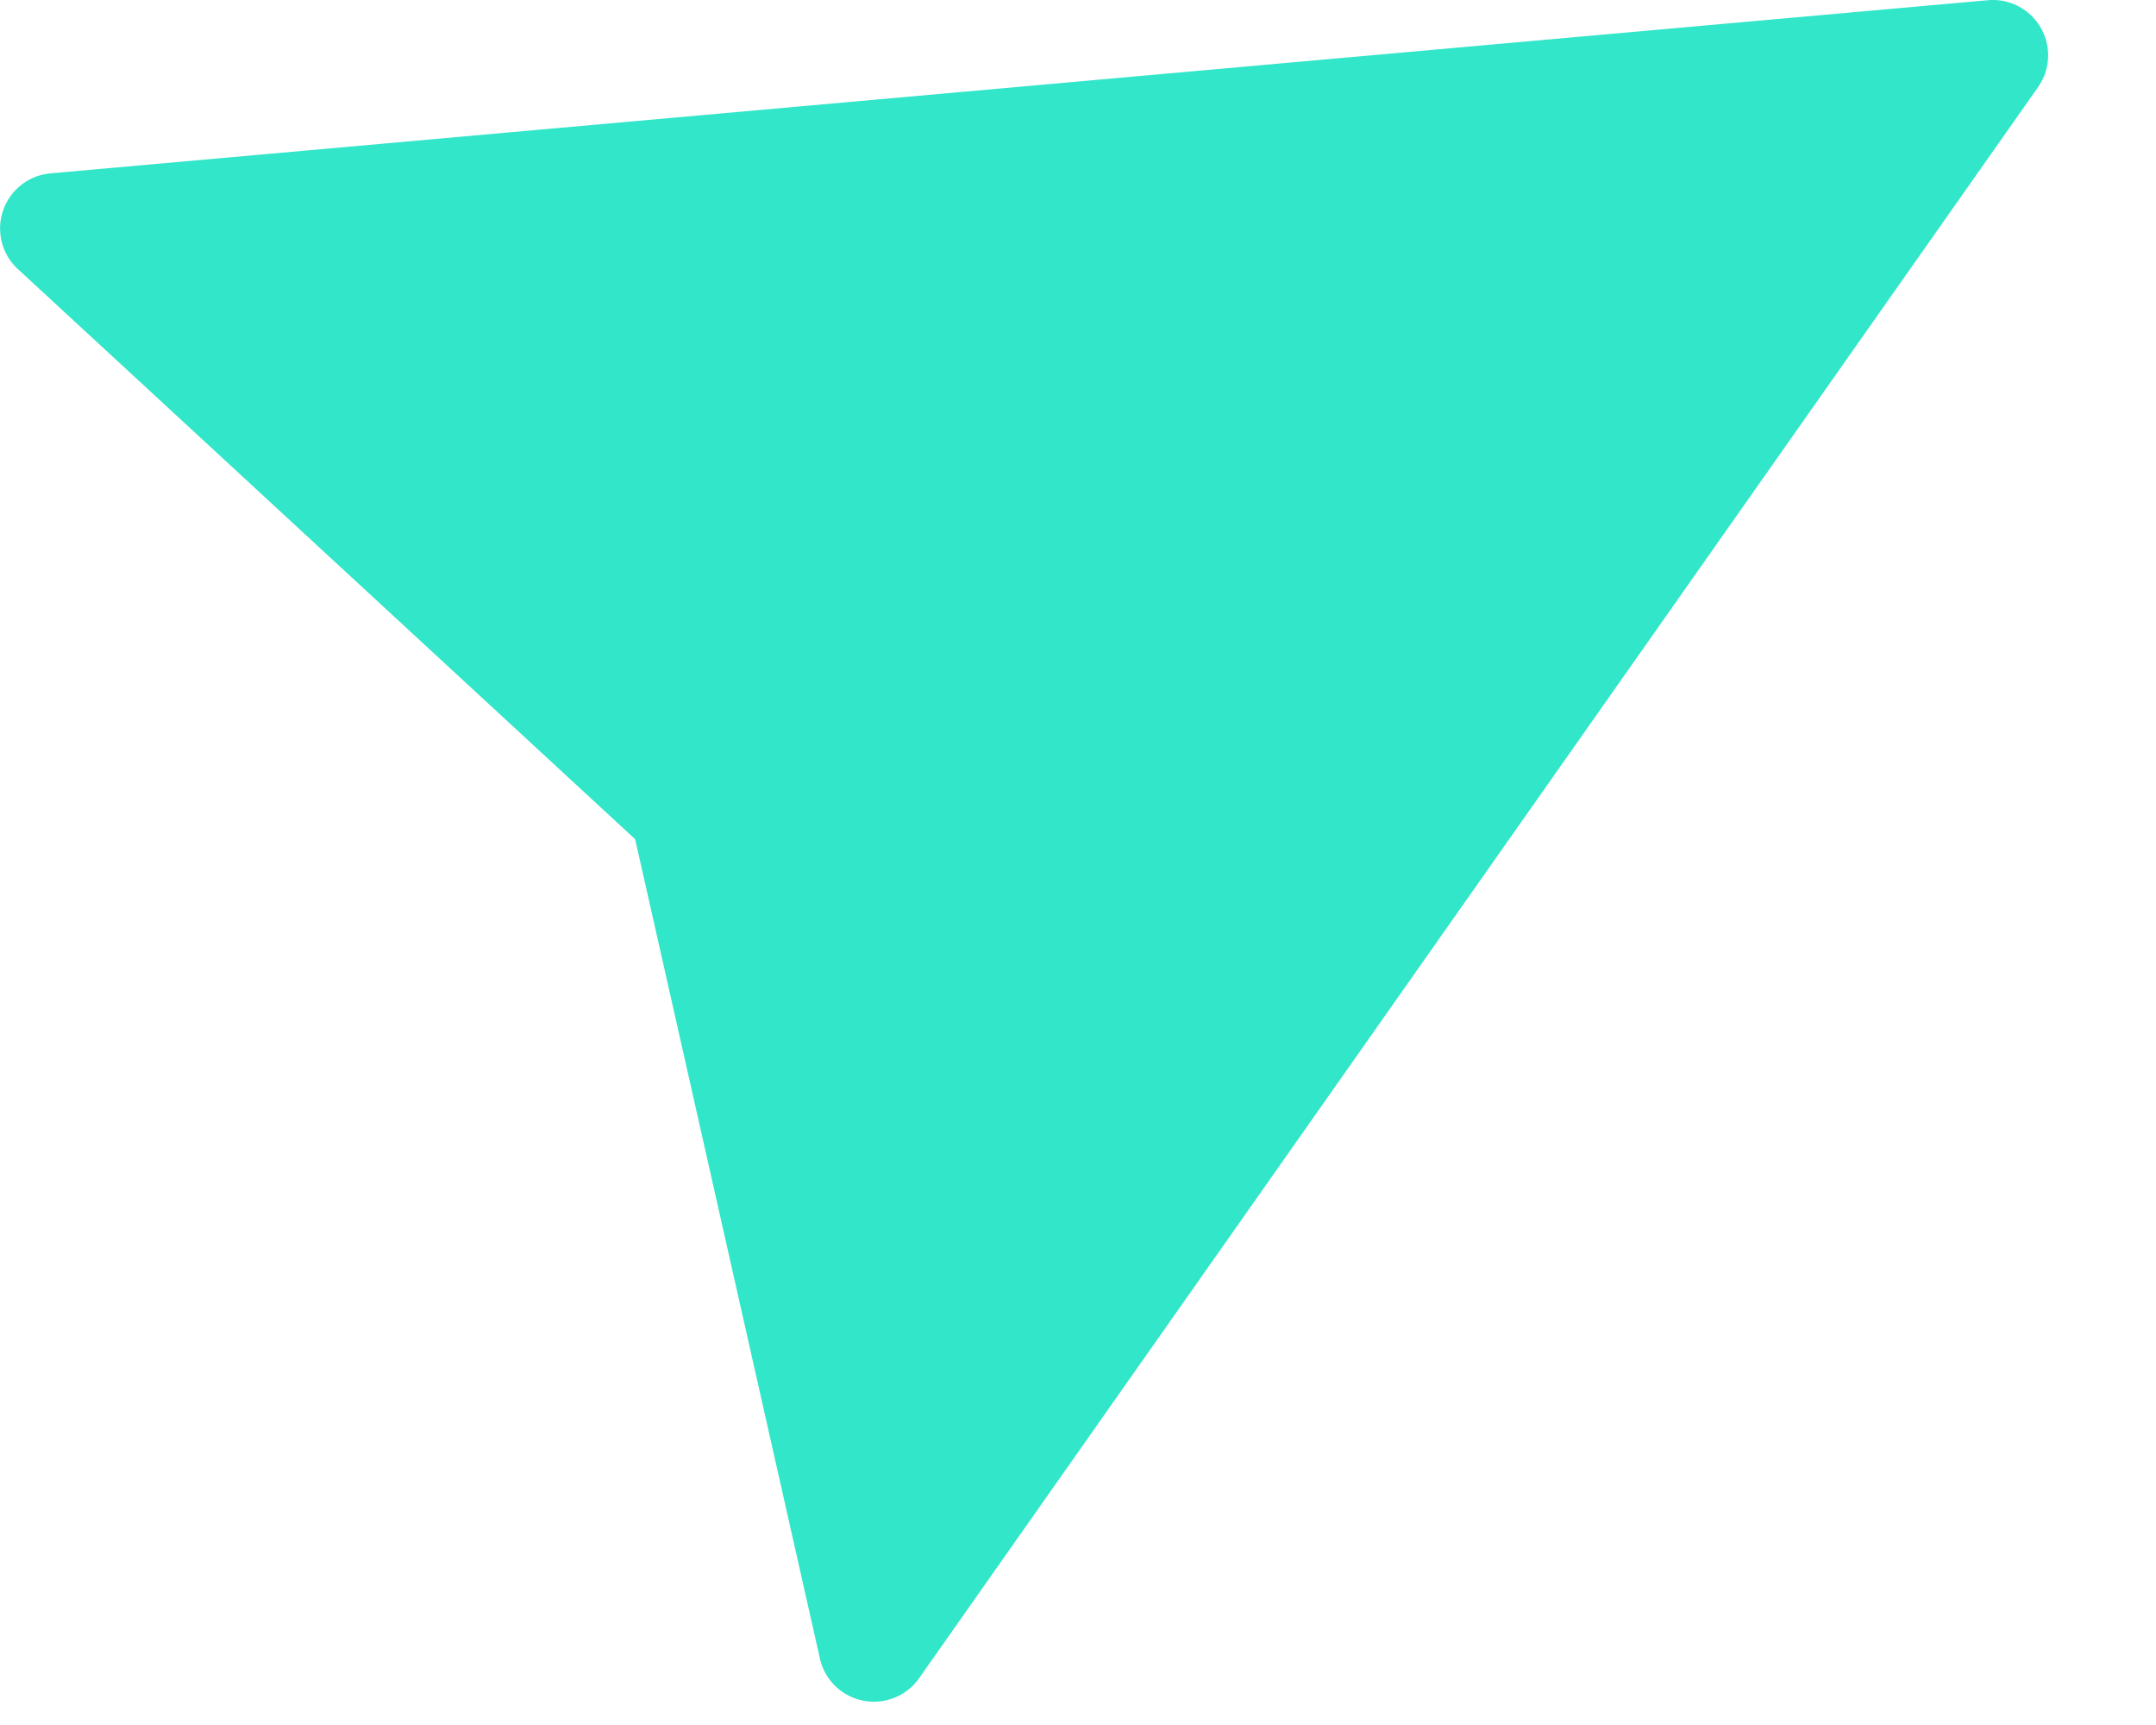 <svg xmlns="http://www.w3.org/2000/svg" width="20" height="16" fill="none" viewBox="0 0 20 16">
    <path fill="#31E6C9" d="M.468 1.608a.513.513 0 0 0-.302.888l.232.214 5.494 5.074 1.714 7.6a.513.513 0 0 0 .92.182L18.906.808a.513.513 0 0 0-.465-.806L.468 1.608z"/>
</svg>
